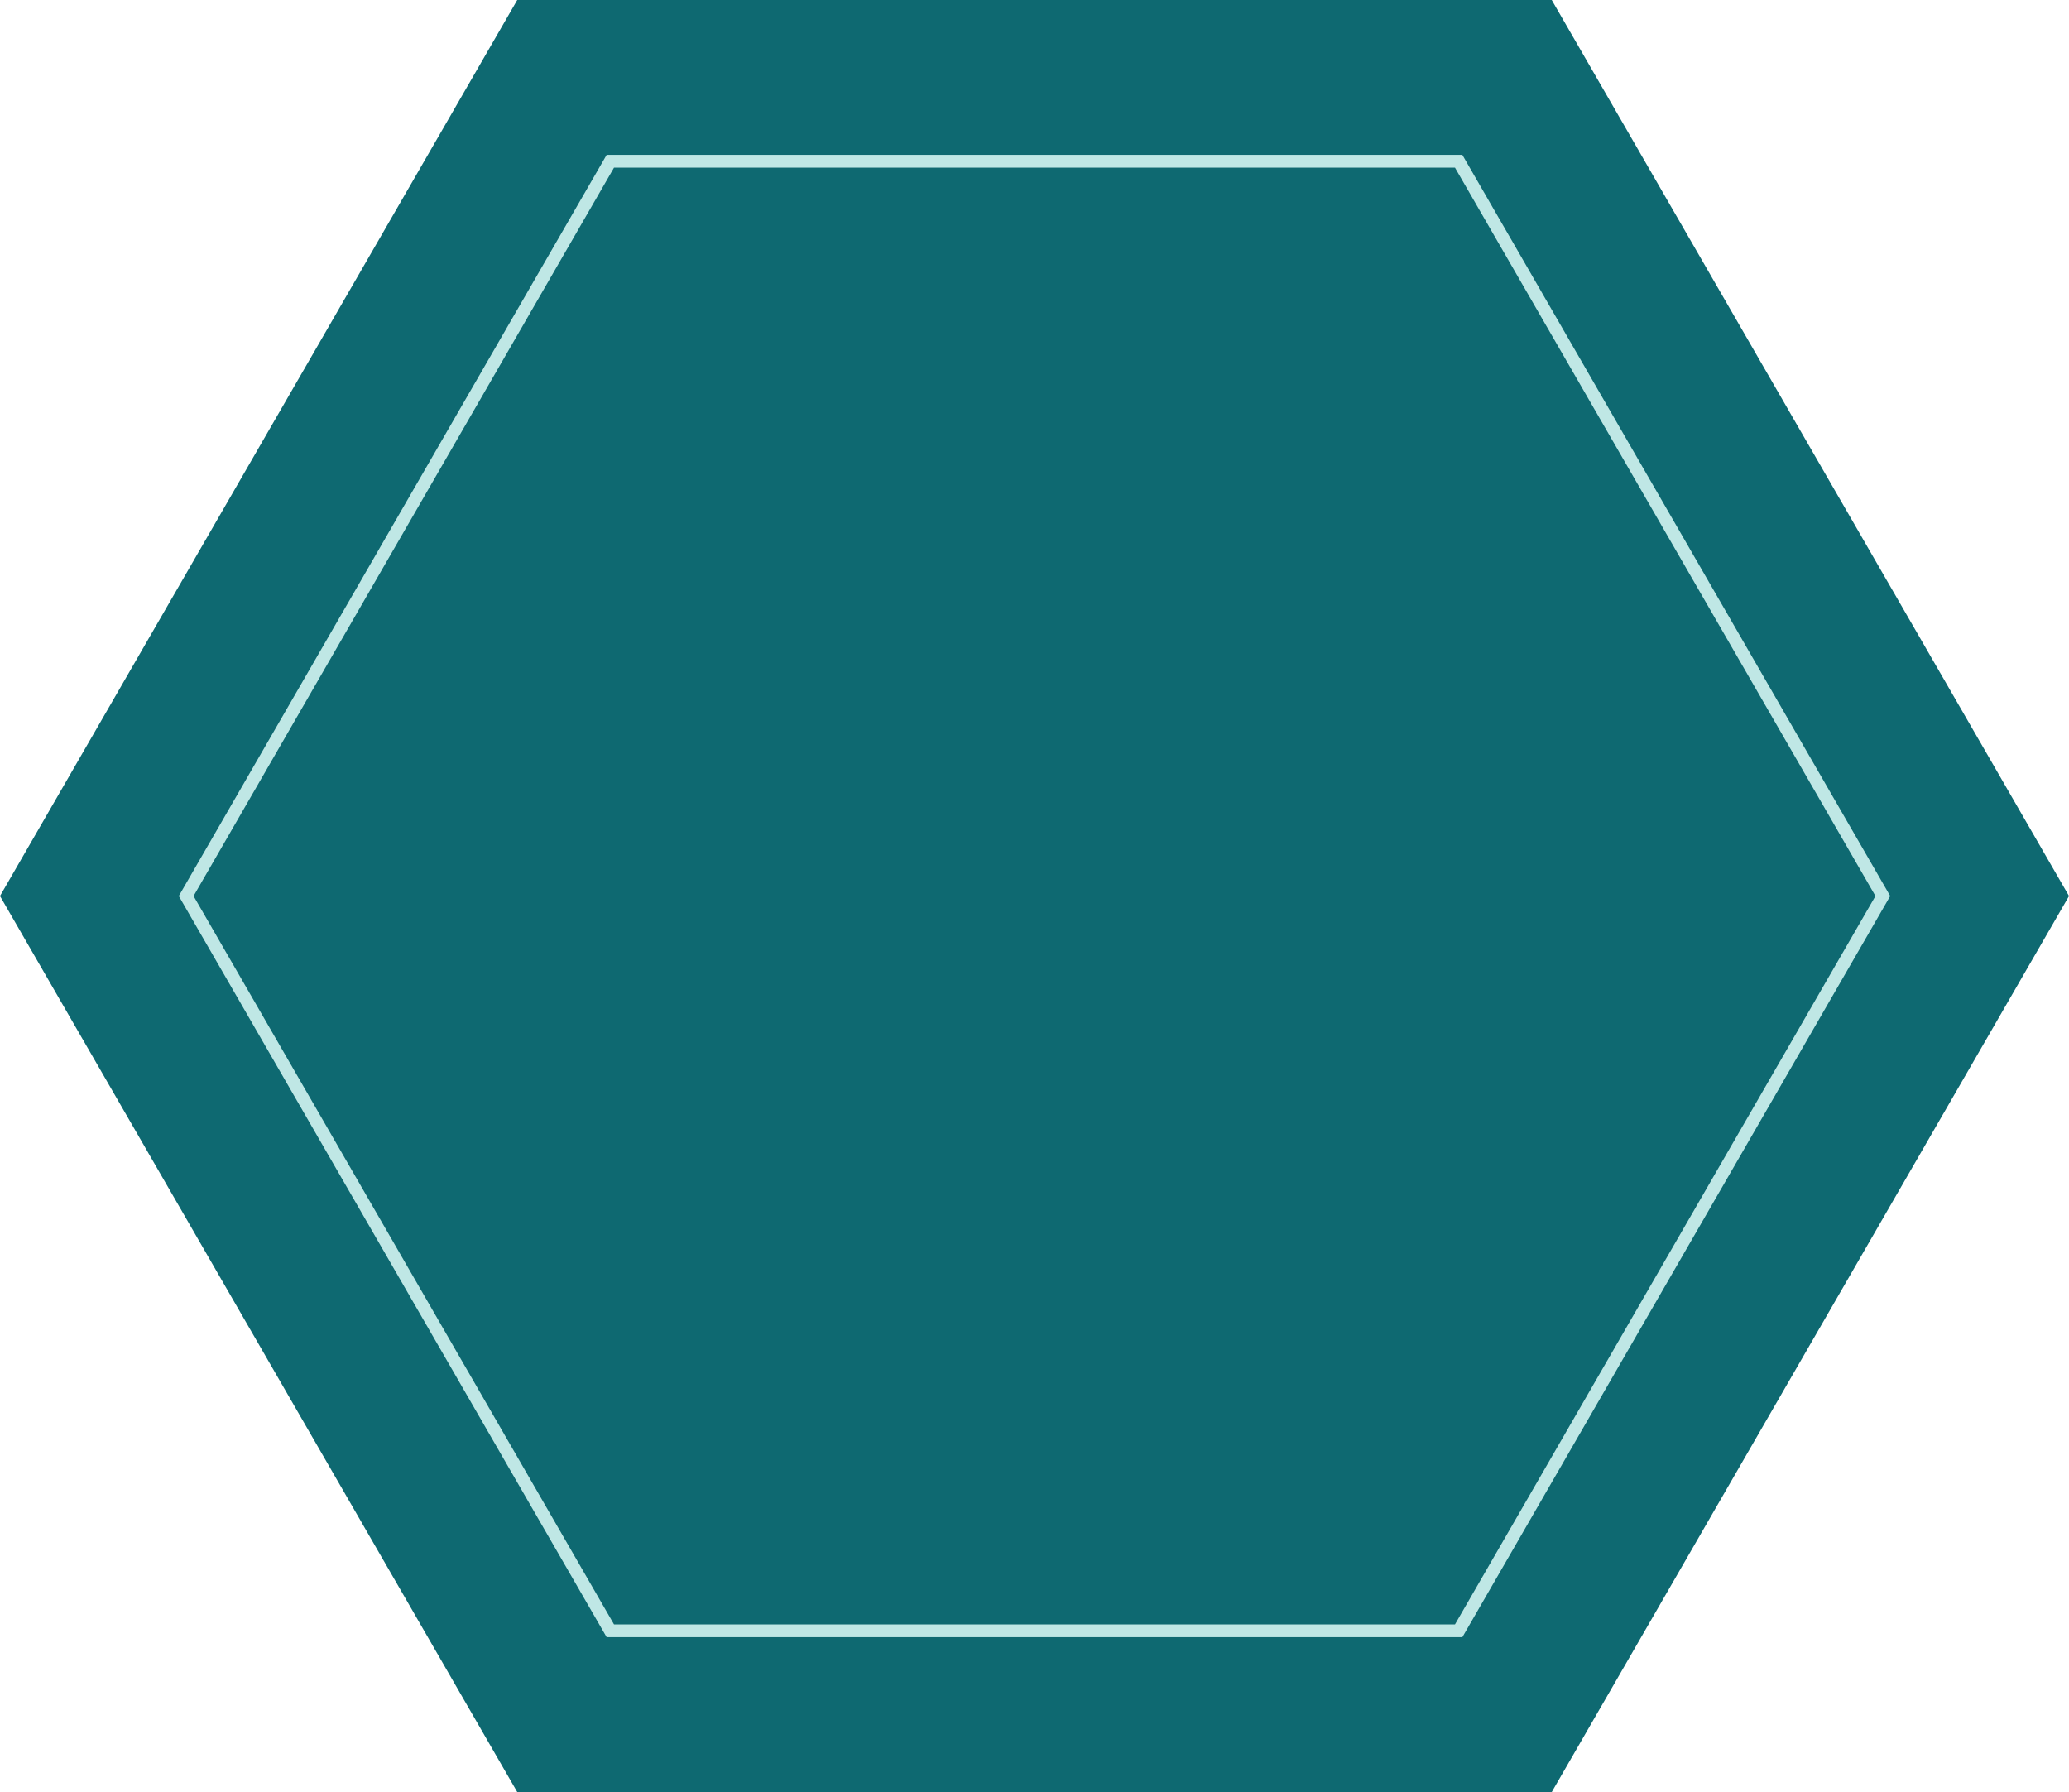 <svg xmlns="http://www.w3.org/2000/svg" width="162" height="140.296" viewBox="0 0 162 140.296">
  <g id="Group_1" data-name="Group 1" transform="translate(214 31.148)">
    <path id="Polygon" d="M81,0l70.148,40.5v81L81,162,10.852,121.5v-81Z" transform="translate(-52 -42) rotate(90)" fill="#0e6971"/>
    <g id="Polygon_Copy" data-name="Polygon Copy" transform="translate(-66 -28) rotate(90)" fill="none" stroke-miterlimit="10">
      <path d="M67,0l58.024,33.5v67L67,134,8.976,100.5v-67Z" stroke="none"/>
      <path d="M 67 1.155 L 9.976 34.077 L 9.976 99.923 L 67 132.845 L 124.024 99.923 L 124.024 34.077 L 67 1.155 M 67 0 L 125.024 33.5 L 125.024 100.5 L 67 134 L 8.976 100.5 L 8.976 33.5 L 67 0 Z" stroke="none" fill="#bfe7e5"/>
    </g>
  </g>
</svg>
